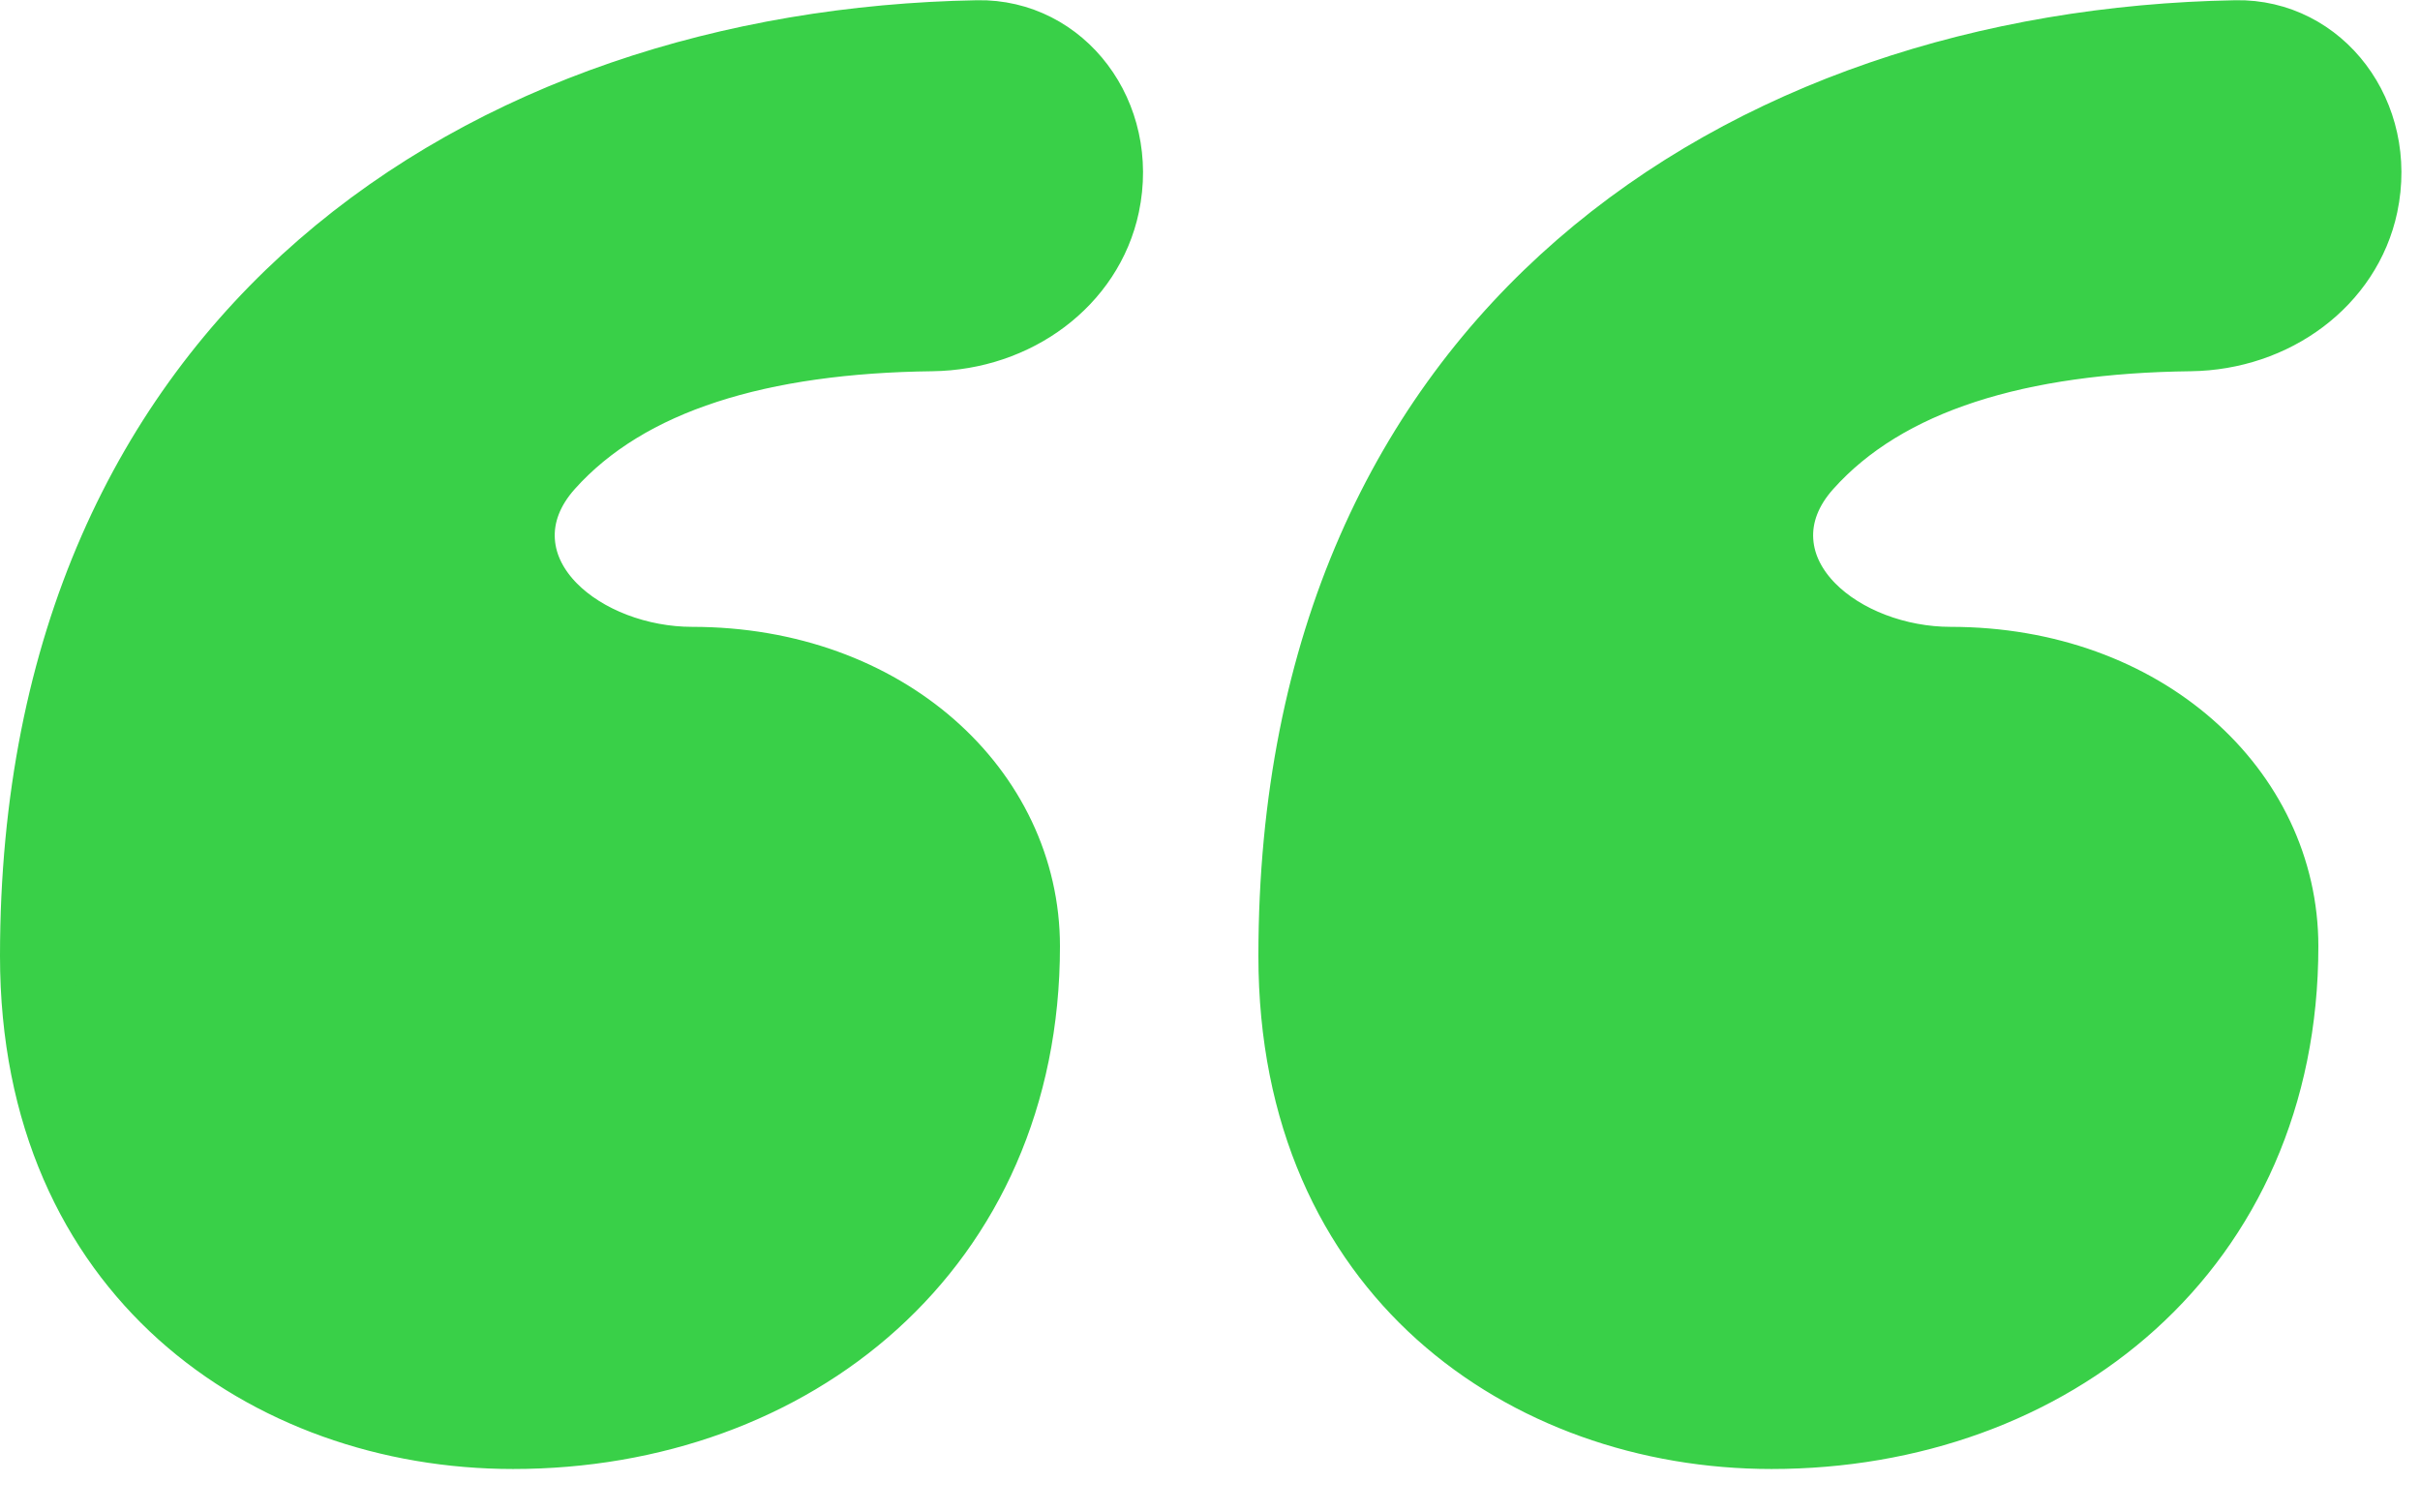 <svg xmlns="http://www.w3.org/2000/svg" width="32" height="20" viewBox="0 0 32 20" fill="none">
    <path d="M0.5 12.641C0.5 8.512 2.002 5.524 4.277 3.548C6.563 1.562 9.671 0.561 12.927 0.503C14.011 0.483 14.816 1.534 14.57 2.704C14.36 3.698 13.415 4.395 12.322 4.409C10.067 4.436 8.285 4.952 7.228 6.133C6.957 6.436 6.813 6.789 6.838 7.161C6.862 7.524 7.041 7.83 7.27 8.063C7.717 8.518 8.442 8.789 9.152 8.789C11.695 8.789 13.516 10.483 13.516 12.513C13.516 16.478 10.461 18.925 6.784 18.925C5.163 18.925 3.591 18.384 2.43 17.341C1.278 16.305 0.5 14.747 0.5 12.641ZM17.14 12.641C17.14 8.512 18.642 5.524 20.917 3.548C23.203 1.562 26.311 0.561 29.567 0.503C30.651 0.483 31.456 1.534 31.21 2.704C31 3.698 30.055 4.395 28.962 4.409C26.707 4.436 24.925 4.952 23.869 6.133C23.597 6.436 23.453 6.789 23.478 7.161C23.502 7.524 23.681 7.83 23.91 8.063C24.357 8.518 25.082 8.789 25.792 8.789C28.335 8.789 30.156 10.483 30.156 12.513C30.156 16.478 27.101 18.925 23.424 18.925C21.803 18.925 20.231 18.384 19.07 17.341C17.918 16.305 17.14 14.747 17.14 12.641Z" fill="#39D048" stroke="#39D048"/>
</svg>